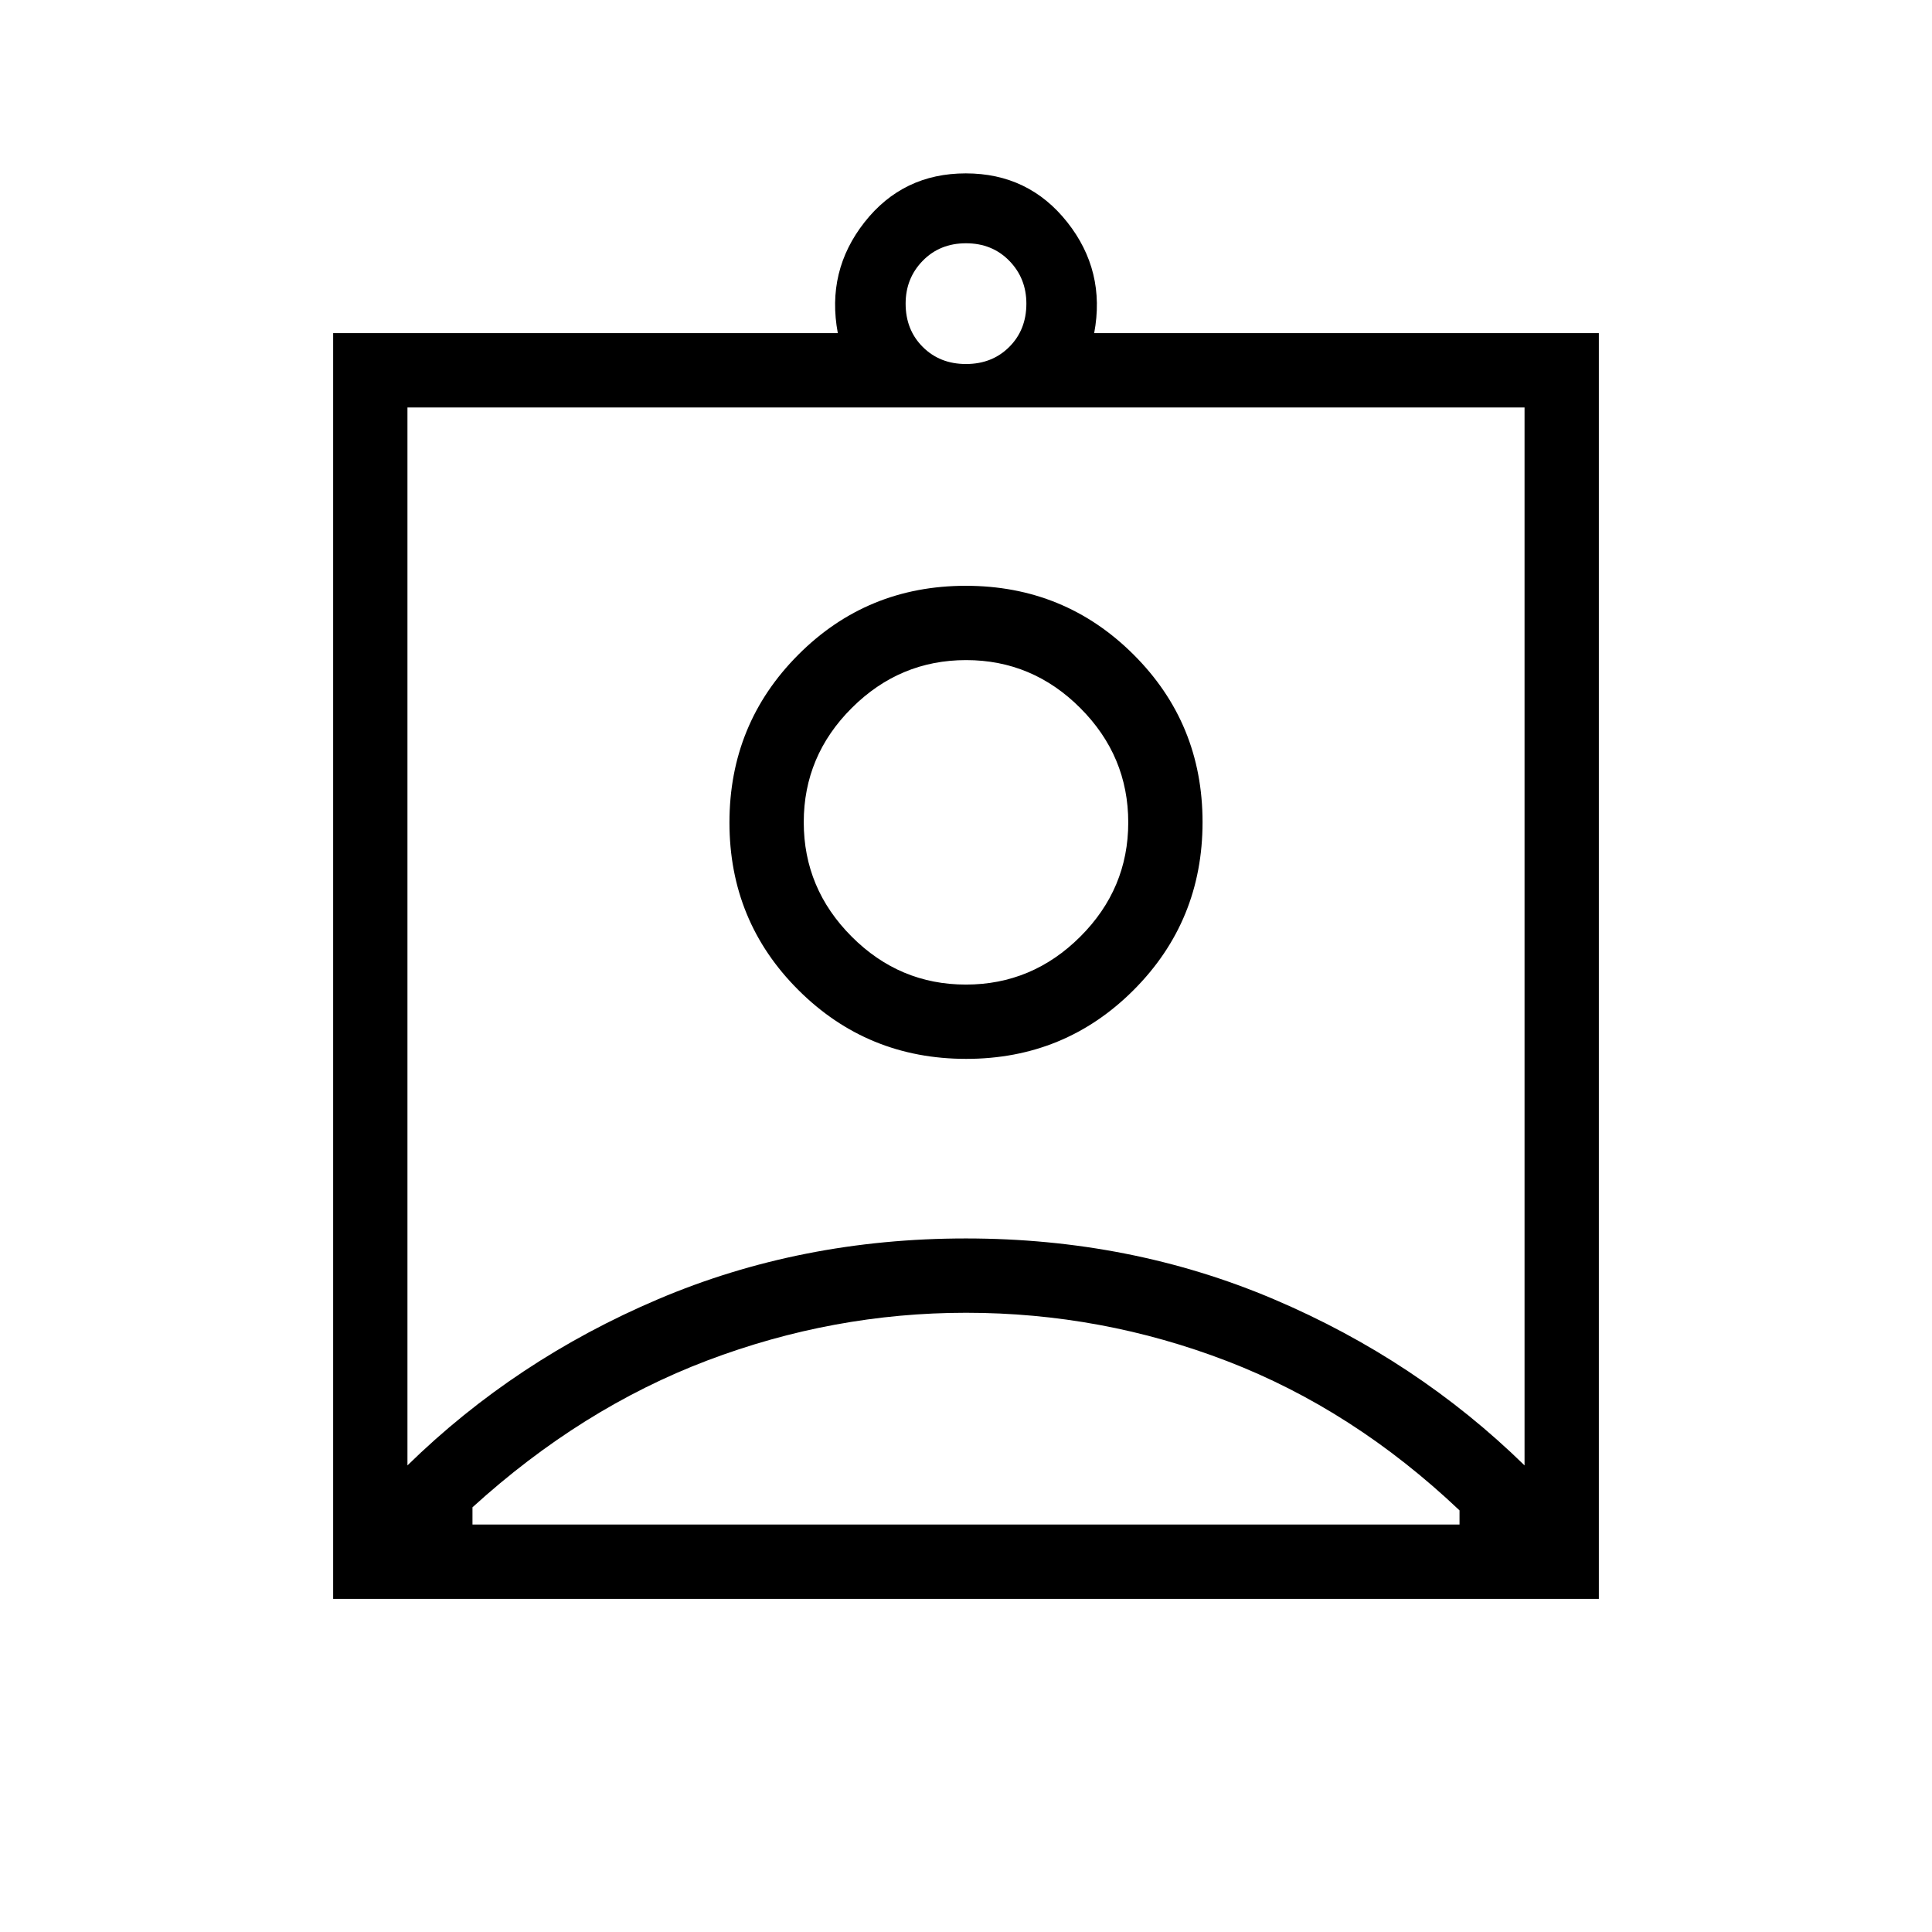 <svg xmlns="http://www.w3.org/2000/svg" height="24" viewBox="0 -960 960 960" width="24"><path d="M165.54-165.54v-628.92h250.77q-5.81-30.89 13.28-55.14t50.31-24.25q31.22 0 50.41 24.25 19.19 24.25 13.38 55.14h250.77v628.92H165.54ZM480-779.12q13 0 21.5-8.5t8.5-21.5q0-12.61-8.5-21.3-8.5-8.7-21.5-8.7t-21.5 8.7q-8.5 8.69-8.5 21.3 0 13 8.5 21.5t21.5 8.5ZM202.46-231.85q53.6-52.42 124.57-82.59 70.98-30.18 152.91-30.18 81.94 0 152.96 30.18 71.01 30.17 124.64 82.59v-525.69H202.46v525.69Zm277.65-202q49.08 0 83.26-34.28 34.17-34.28 34.17-83.37 0-49.08-34.29-83.25-34.28-34.17-83.36-34.17t-83.26 34.28q-34.17 34.29-34.17 83.37 0 49.08 34.29 83.25 34.28 34.17 83.36 34.17ZM234.77-202.46h490.46v-7.04q-52.77-50-115.3-74.1Q547.4-307.69 480-307.69q-66 0-128.54 23.71-62.54 23.71-116.69 72.95v8.57Zm245.17-268.31q-32.97 0-56.76-23.85-23.8-23.85-23.8-56.82 0-32.98 23.86-56.77Q447.09-632 480.06-632t56.76 23.85q23.8 23.85 23.8 56.82 0 32.98-23.86 56.77-23.85 23.79-56.82 23.79Zm.06-23.92Z"/></svg>